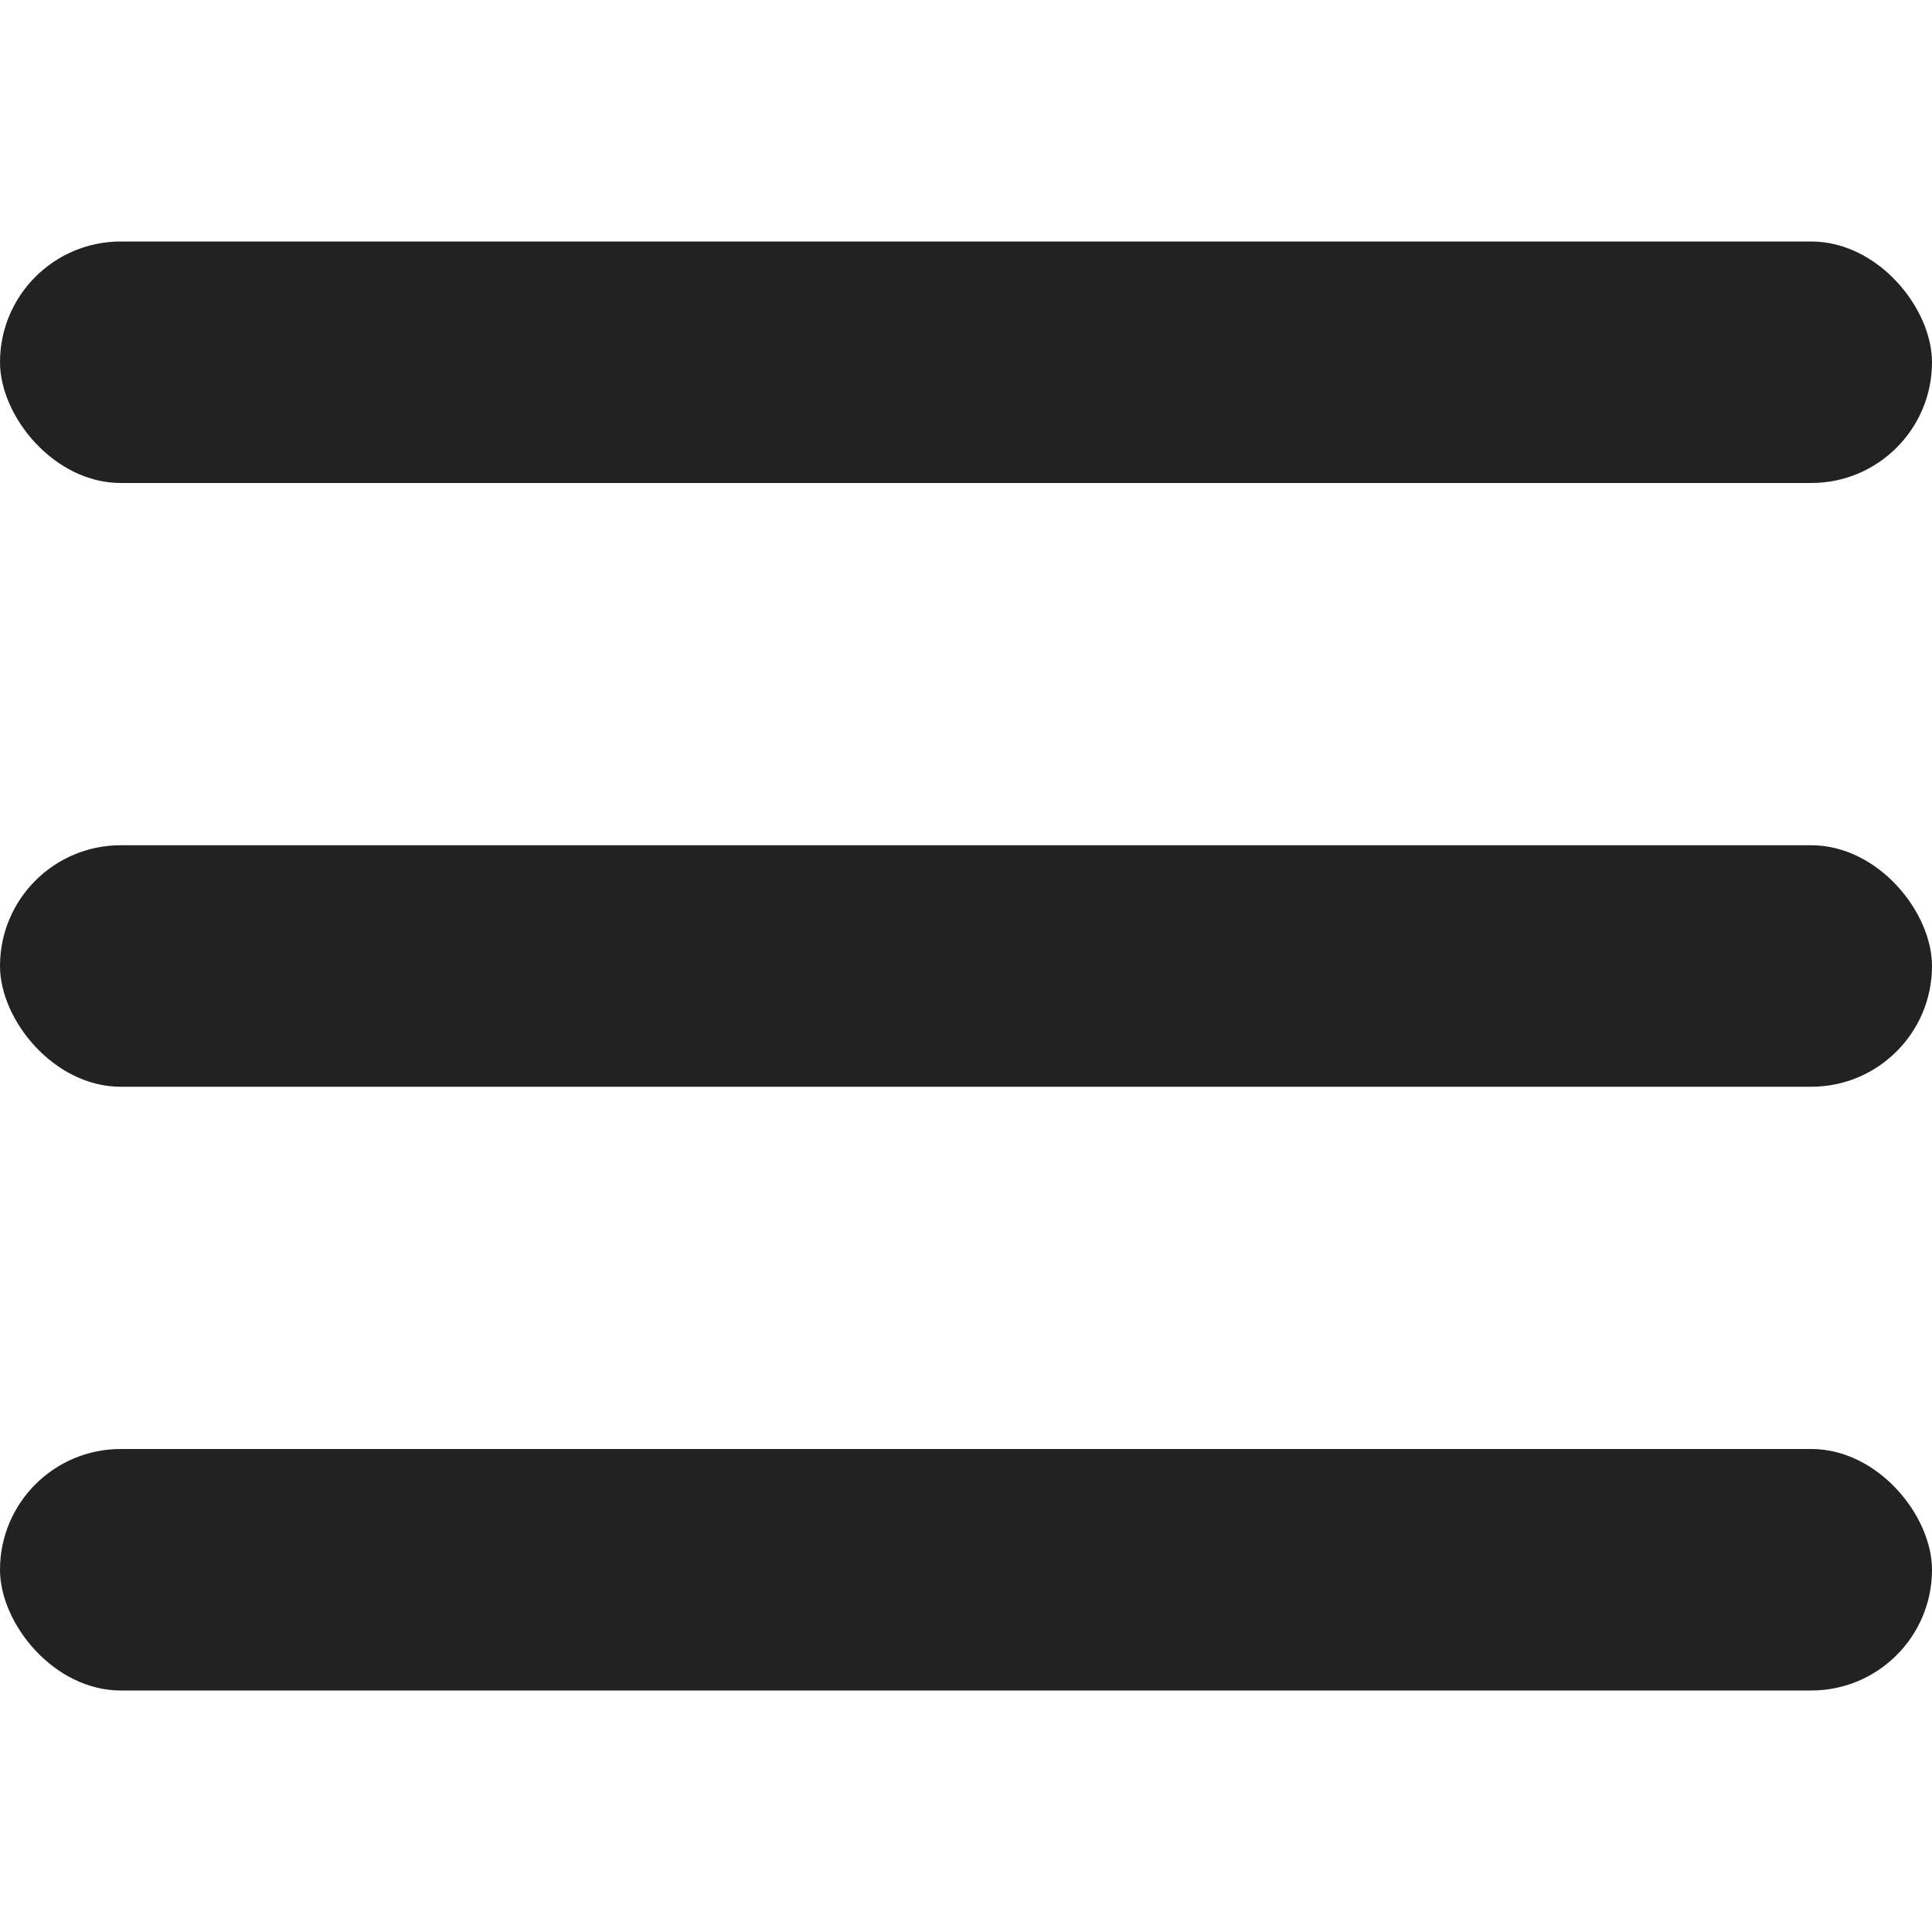 <?xml version="1.0" encoding="UTF-8" standalone="no"?>
<!-- Created with Inkscape (http://www.inkscape.org/) -->

<svg
   xmlns:dc="http://purl.org/dc/elements/1.1/"
   xmlns:cc="http://creativecommons.org/ns#"
   xmlns:rdf="http://www.w3.org/1999/02/22-rdf-syntax-ns#"
   xmlns:svg="http://www.w3.org/2000/svg"
   xmlns="http://www.w3.org/2000/svg"
   xmlns:sodipodi="http://sodipodi.sourceforge.net/DTD/sodipodi-0.dtd"
   xmlns:inkscape="http://www.inkscape.org/namespaces/inkscape"
   width="16"
   height="16"
   id="svg2"
   version="1.1"
   inkscape:version="0.91 r13725"
   sodipodi:docname="icon_menu_src.svg">
  <defs
     id="defs4" />
  <sodipodi:namedview
     id="base"
     pagecolor="#ffffff"
     bordercolor="#666666"
     borderopacity="1.0"
     inkscape:pageopacity="0.0"
     inkscape:pageshadow="2"
     inkscape:zoom="41.6875"
     inkscape:cx="5.4158511"
     inkscape:cy="8"
     inkscape:document-units="px"
     inkscape:current-layer="layer1"
     showgrid="true"
     inkscape:snap-grids="true"
     inkscape:snap-global="true"
     inkscape:window-width="1493"
     inkscape:window-height="1028"
     inkscape:window-x="233"
     inkscape:window-y="80"
     inkscape:window-maximized="0"
     inkscape:snap-others="false">
    <inkscape:grid
       type="xygrid"
       id="grid2985"
       empspacing="4"
       visible="true"
       enabled="true"
       snapvisiblegridlinesonly="true" />
  </sodipodi:namedview>
  <g
     inkscape:label="Calque 1"
     inkscape:groupmode="layer"
     id="layer1"
     transform="translate(0,-1036.362)">
    <rect
       style="opacity:1;fill:#222;fill-opacity:1;stroke:#d6ffa8;stroke-width:0;stroke-linejoin:miter;stroke-miterlimit:4;stroke-dasharray:none;stroke-opacity:1"
       id="rect3455"
       width="16"
       height="2"
       x="0"
       y="1038.362"
       ry="1" />
    <rect
       style="opacity:1;fill:#222;fill-opacity:1;stroke:#d6ffa8;stroke-width:0;stroke-linejoin:miter;stroke-miterlimit:4;stroke-dasharray:none;stroke-opacity:1"
       id="rect3457"
       width="16"
       height="2"
       x="0"
       y="1043.362"
       ry="1" />
    <rect
       style="opacity:1;fill:#222;fill-opacity:1;stroke:#d6ffa8;stroke-width:0;stroke-linejoin:miter;stroke-miterlimit:4;stroke-dasharray:none;stroke-opacity:1"
       id="rect3459"
       width="16"
       height="2"
       x="0"
       y="1048.362"
       ry="1" />
  </g>
</svg>
